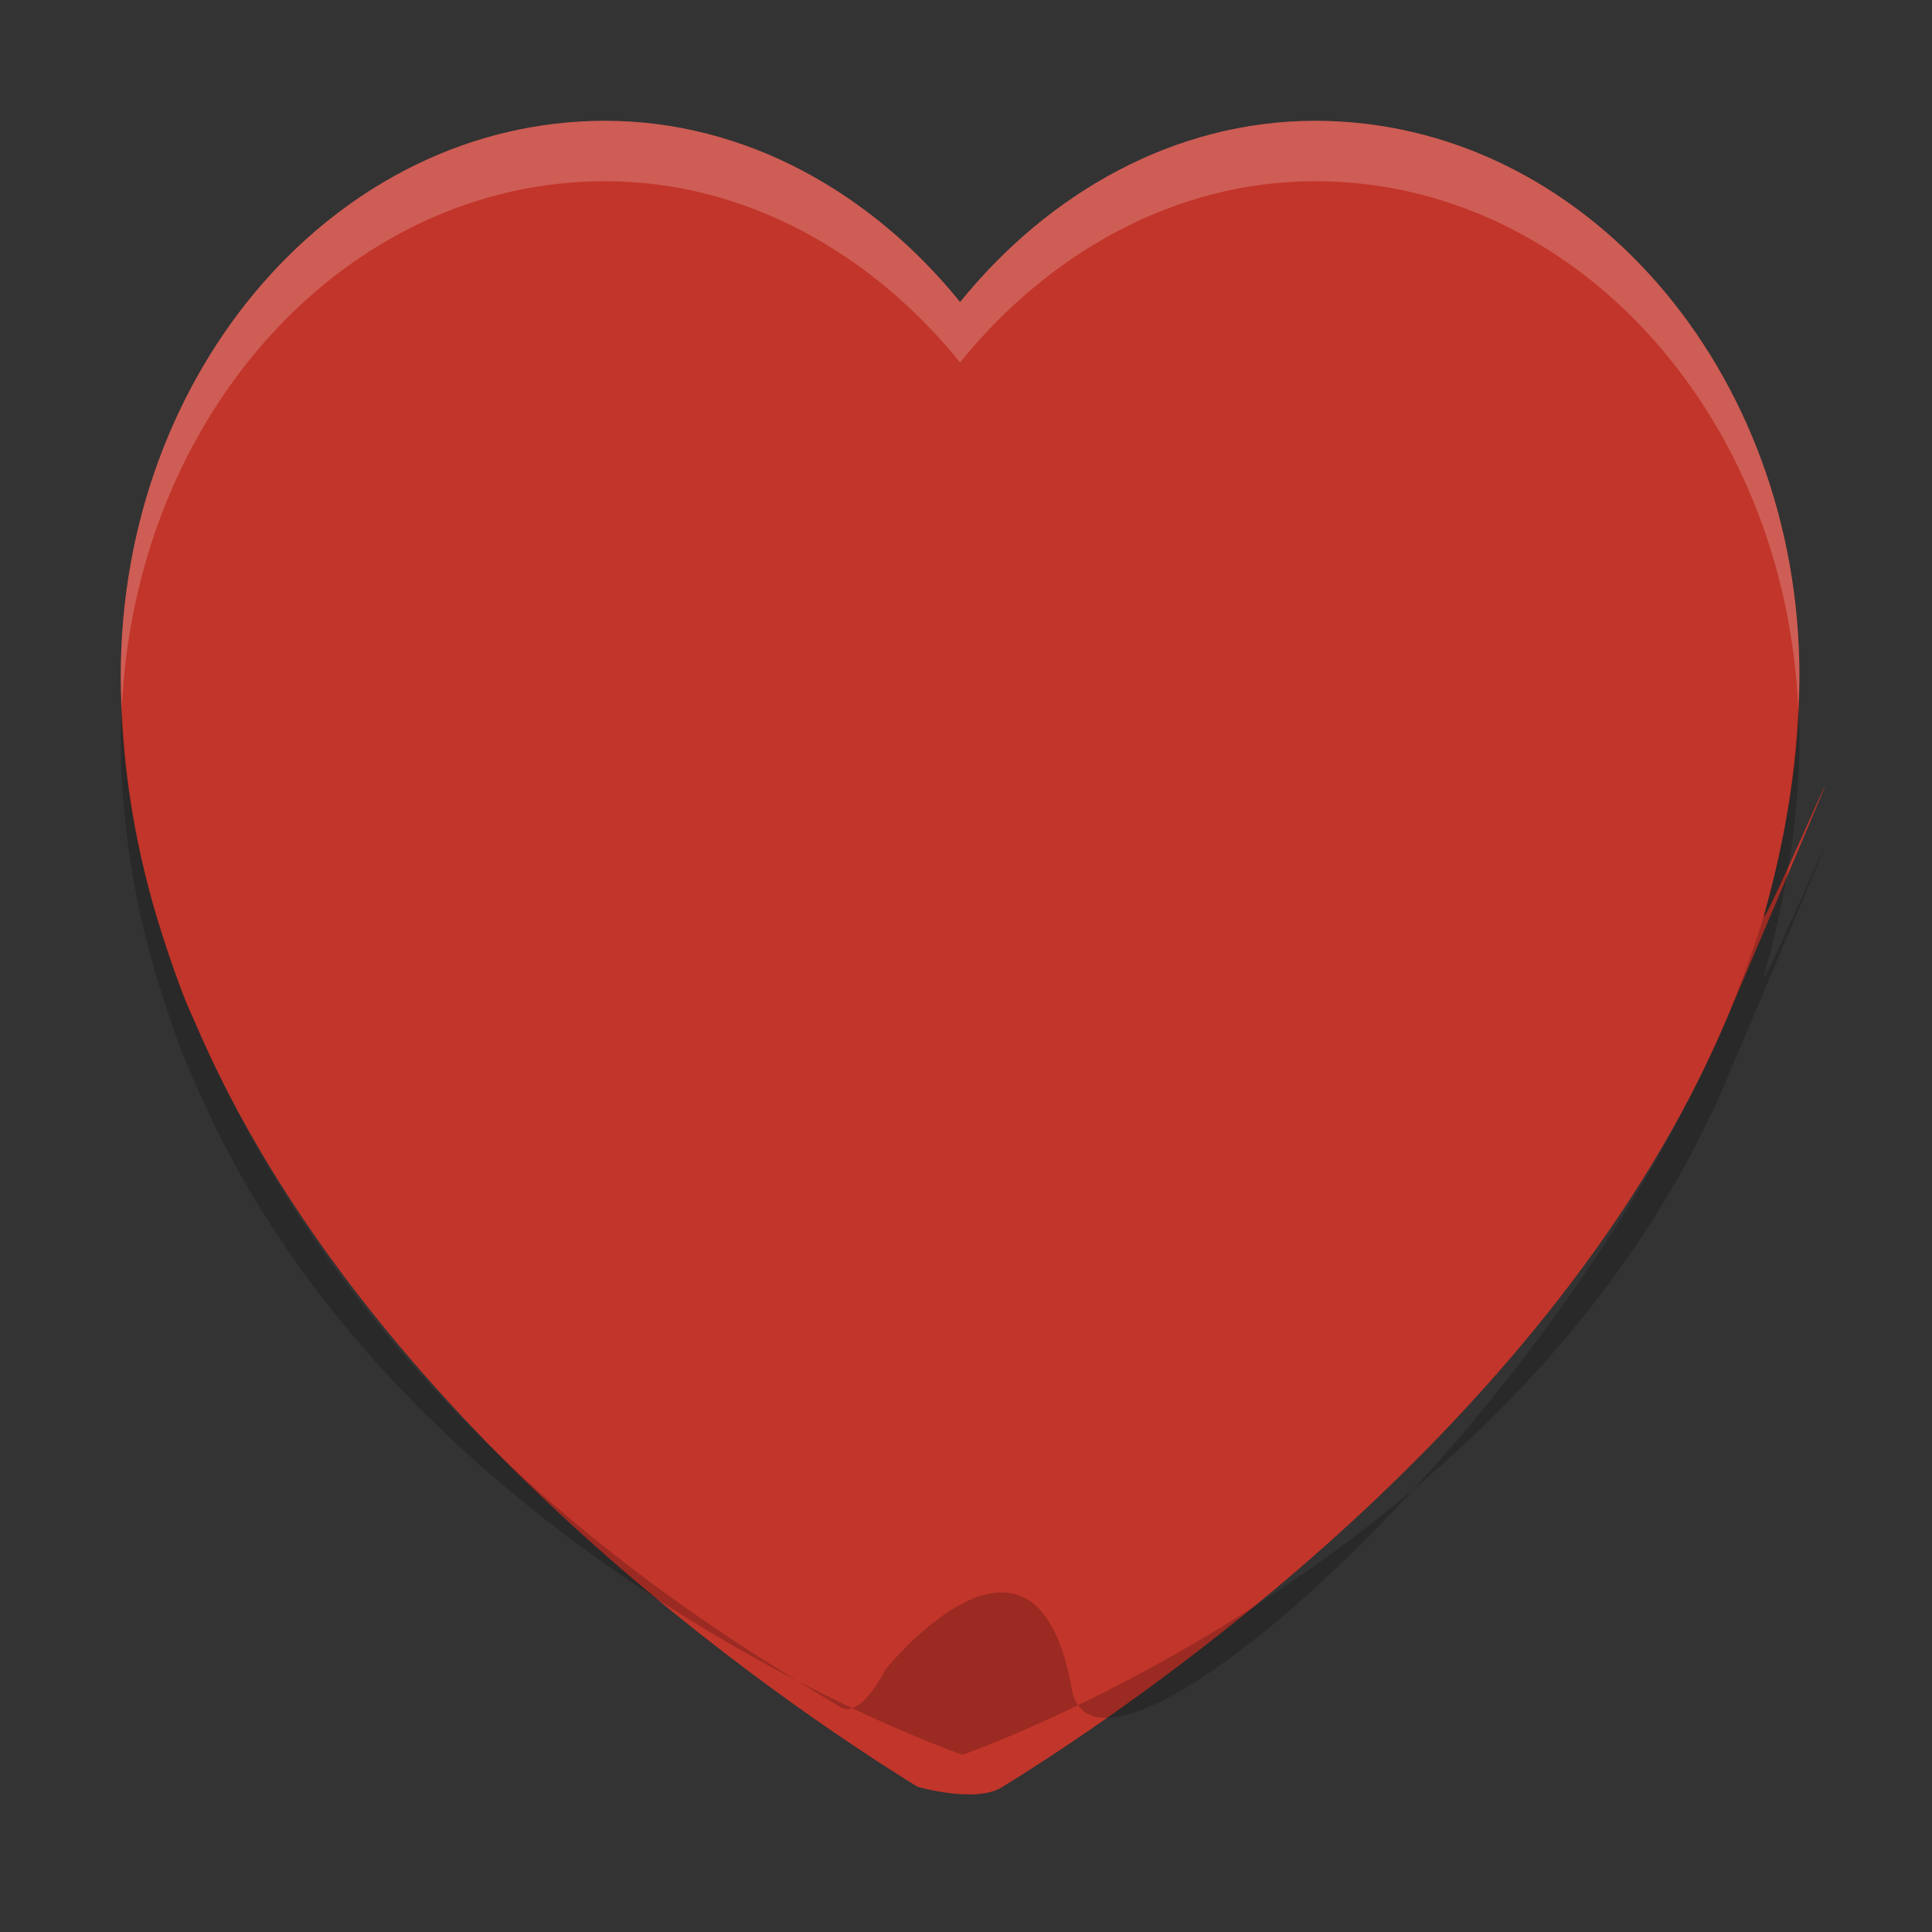<?xml version="1.0" encoding="UTF-8" standalone="no"?>
<svg
   width="32"
   height="32"
   version="1"
   id="svg1404108"
   sodipodi:docname="application-community.svg"
   inkscape:version="1.1.2 (0a00cf5339, 2022-02-04)"
   xmlns:inkscape="http://www.inkscape.org/namespaces/inkscape"
   xmlns:sodipodi="http://sodipodi.sourceforge.net/DTD/sodipodi-0.dtd"
   xmlns="http://www.w3.org/2000/svg"
   xmlns:svg="http://www.w3.org/2000/svg">
  <rect width="100%" height="100%" fill="#333333" stroke="none"/>
  <defs
     id="defs1404112" />
  <sodipodi:namedview
     id="namedview1404110"
     pagecolor="#ffffff"
     bordercolor="#666666"
     borderopacity="1.0"
     inkscape:pageshadow="2"
     inkscape:pageopacity="0.0"
     inkscape:pagecheckerboard="0"
     showgrid="false"
     inkscape:zoom="25.84375"
     inkscape:cx="15.980653"
     inkscape:cy="16"
     inkscape:window-width="1920"
     inkscape:window-height="1051"
     inkscape:window-x="0"
     inkscape:window-y="29"
     inkscape:window-maximized="1"
     inkscape:current-layer="svg1404108" />
  <g
     fill="#c2352a"
     transform="matrix(.063 0 0 .069 2 .781)"
     id="g1404094">
    <g
       id="g1404092">
      <path
         d="m 314.02,17.679 c -36.879,0 -70.09,17.27 -93.344,43.499 -23.26,-26.229 -56.47,-43.499 -93.35,-43.499 -70.322,0 -127.33,59.675 -127.33,133.29 0,19.779 3.338,38.813 9.184,56.989 0,0 5.301,16.4 9.997,25.428 44.723,96.186 154.819,164.194 190.285,184.197 7.096,4.002 0,0 0,0 0,0 15.222,4.048 22.173,0.133 C 266.847,397.883 377.335,329.785 422.157,233.386 c 53.67,-115.428 6.925,-15.38 9.997,-25.428 5.582,-18.26 9.184,-37.21 9.184,-56.989 0,-73.615 -57.008,-133.29 -127.33,-133.29 z"
         id="path1404090"
         sodipodi:nodetypes="ccssccscsscscc" />
    </g>
  </g>
  <g
     fill="#fff"
     transform="matrix(.063 0 0 .069 2 .781)"
     id="g1404100">
    <g
       id="g1404098">
      <path
         opacity=".2"
         transform="matrix(15.762 0 0 14.5 -31.525 -11.32)"
         d="m10.078 2c-4.461 0-8.078 4.116-8.078 9.193 0 0.179 0.012 0.355 0.019 0.532 0.215-4.859 3.736-8.725 8.059-8.725 2.34 0 4.447 1.191 5.922 3 1.475-1.809 3.582-3 5.922-3 4.318 0 7.835 3.859 8.057 8.711 0.007-0.173 0.021-0.343 0.021-0.518 0-5.077-3.617-9.193-8.078-9.193-2.34 0-4.447 1.191-5.922 3-1.475-1.809-3.582-3-5.922-3z"
         id="path1404096" />
    </g>
  </g>
  <g
     transform="matrix(.063 0 0 .069 2 1.78)"
     id="g1404106">
    <g
       id="g1404104">
      <path
         opacity="0.2"
         transform="matrix(15.762,0,0,14.5,-31.525,-11.32)"
         d="m 29.979,10.711 c -0.05,1.177 -0.252,2.314 -0.561,3.412 -0.195,0.693 -0.635,1.754 -0.635,1.754 -2.915,6.816 -10.499,13.425 -10.92,11.083 -0.611,-3.395 -3.109,-0.32 -3.109,-0.32 0,0 -0.41,0.828 -0.751,0.622 C 11.968,26.035 6.133,22.695 3.217,15.877 2.919,15.254 2.582,14.123 2.582,14.123 2.26,13.034 2.067,11.898 2.019,10.725 2.013,10.881 2,11.035 2,11.193 c 0,1.364 0.211,2.676 0.582,3.93 0,0 0.337,1.131 0.635,1.754 3.405,7.961 12.823,11.175 12.823,11.175 0,0 9.338,-3.214 12.743,-11.175 3.405,-7.961 0.44,-1.061 0.635,-1.754 0.354,-1.259 0.582,-2.566 0.582,-3.93 0,-0.162 -0.014,-0.322 -0.021,-0.482 z"
         id="path1404102"
         sodipodi:nodetypes="cccscscccscccscscc" />
    </g>
  </g>
</svg>
